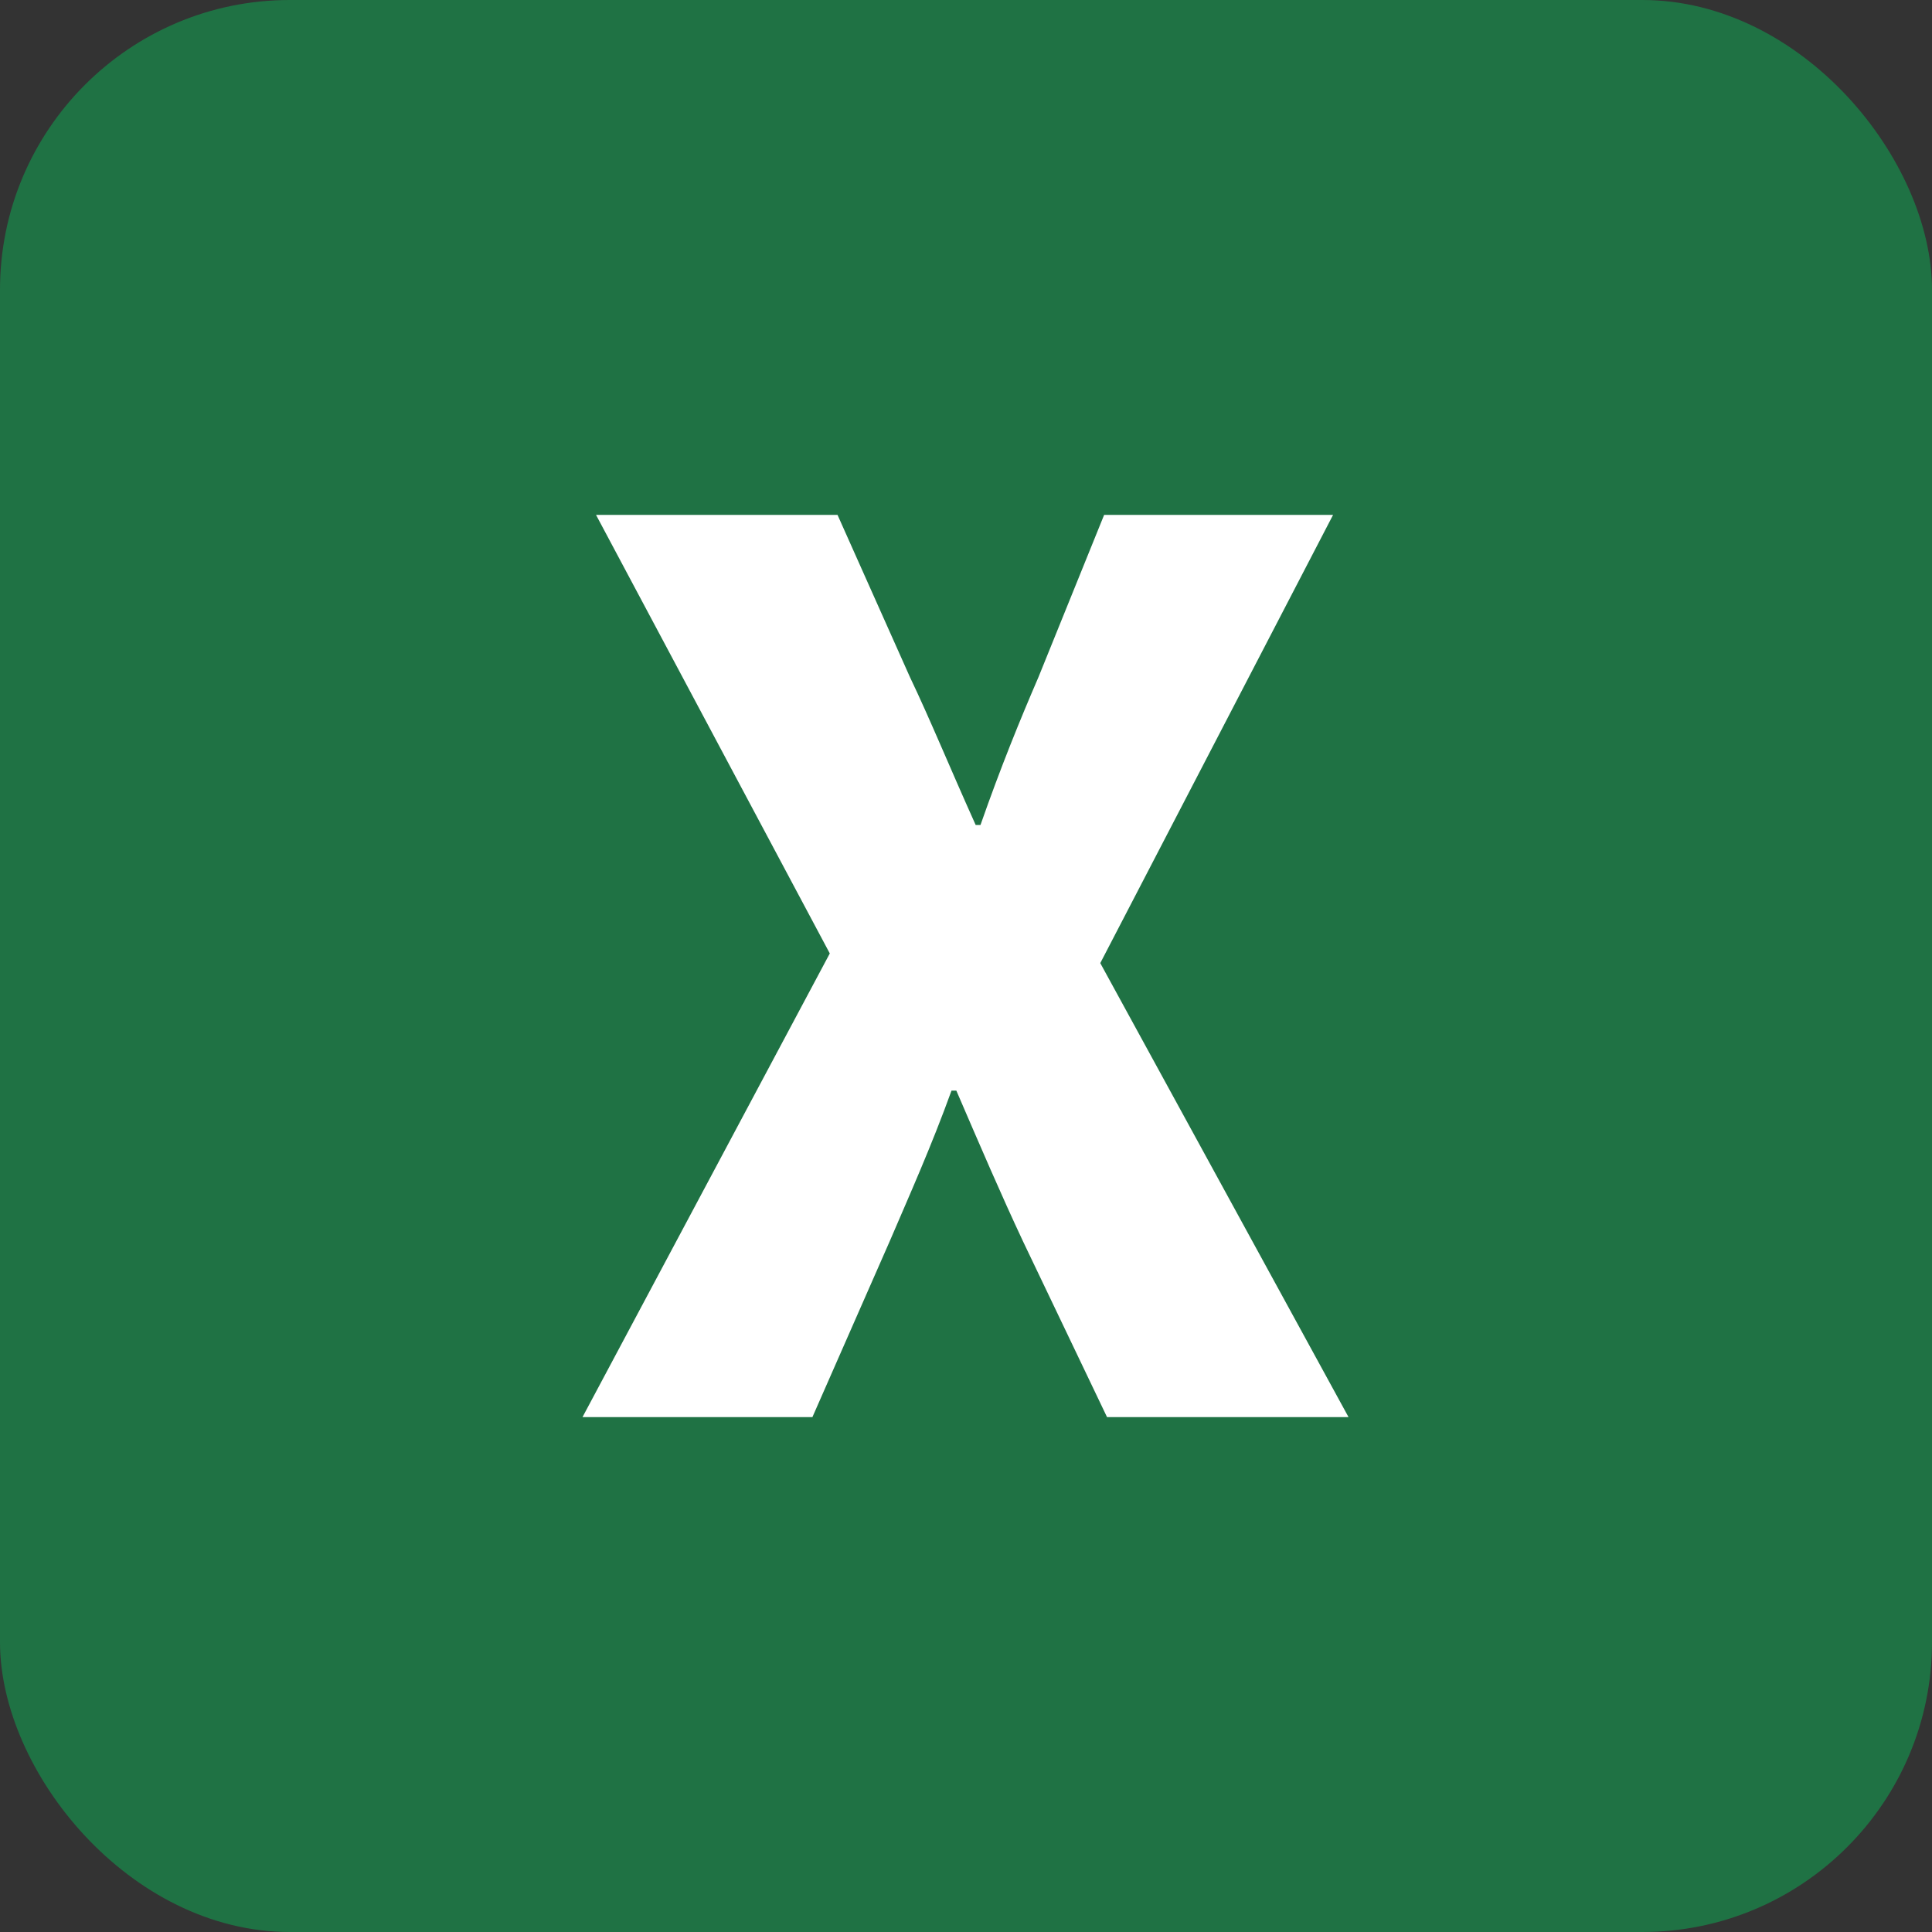 <?xml version="1.0" encoding="UTF-8"?>
<svg id="_레이어_1" data-name="레이어 1" xmlns="http://www.w3.org/2000/svg" viewBox="0 0 20 20">
  <rect x="0" y="0" width="20" height="20" fill="#333333" stroke="none"/>
  <defs>
    <style>
      .cls-1 {
        fill: #fff;
      }

      .cls-2 {
        fill: #1f7244;
      }
    </style>
  </defs>
  <rect class="cls-2" y="0" width="20" height="20" rx="3" ry="3"/>
  <path class="cls-1" d="M8.59,9.87l-2.42-4.54h2.5l.75,1.68c.21.44.41.93.68,1.53h.05c.21-.6.41-1.09.6-1.53l.68-1.68h2.37l-2.41,4.64,2.57,4.7h-2.5l-.87-1.82c-.23-.49-.44-.98-.69-1.56h-.05c-.21.58-.43,1.07-.64,1.56l-.8,1.82h-2.38l2.56-4.8Z"/>
</svg>